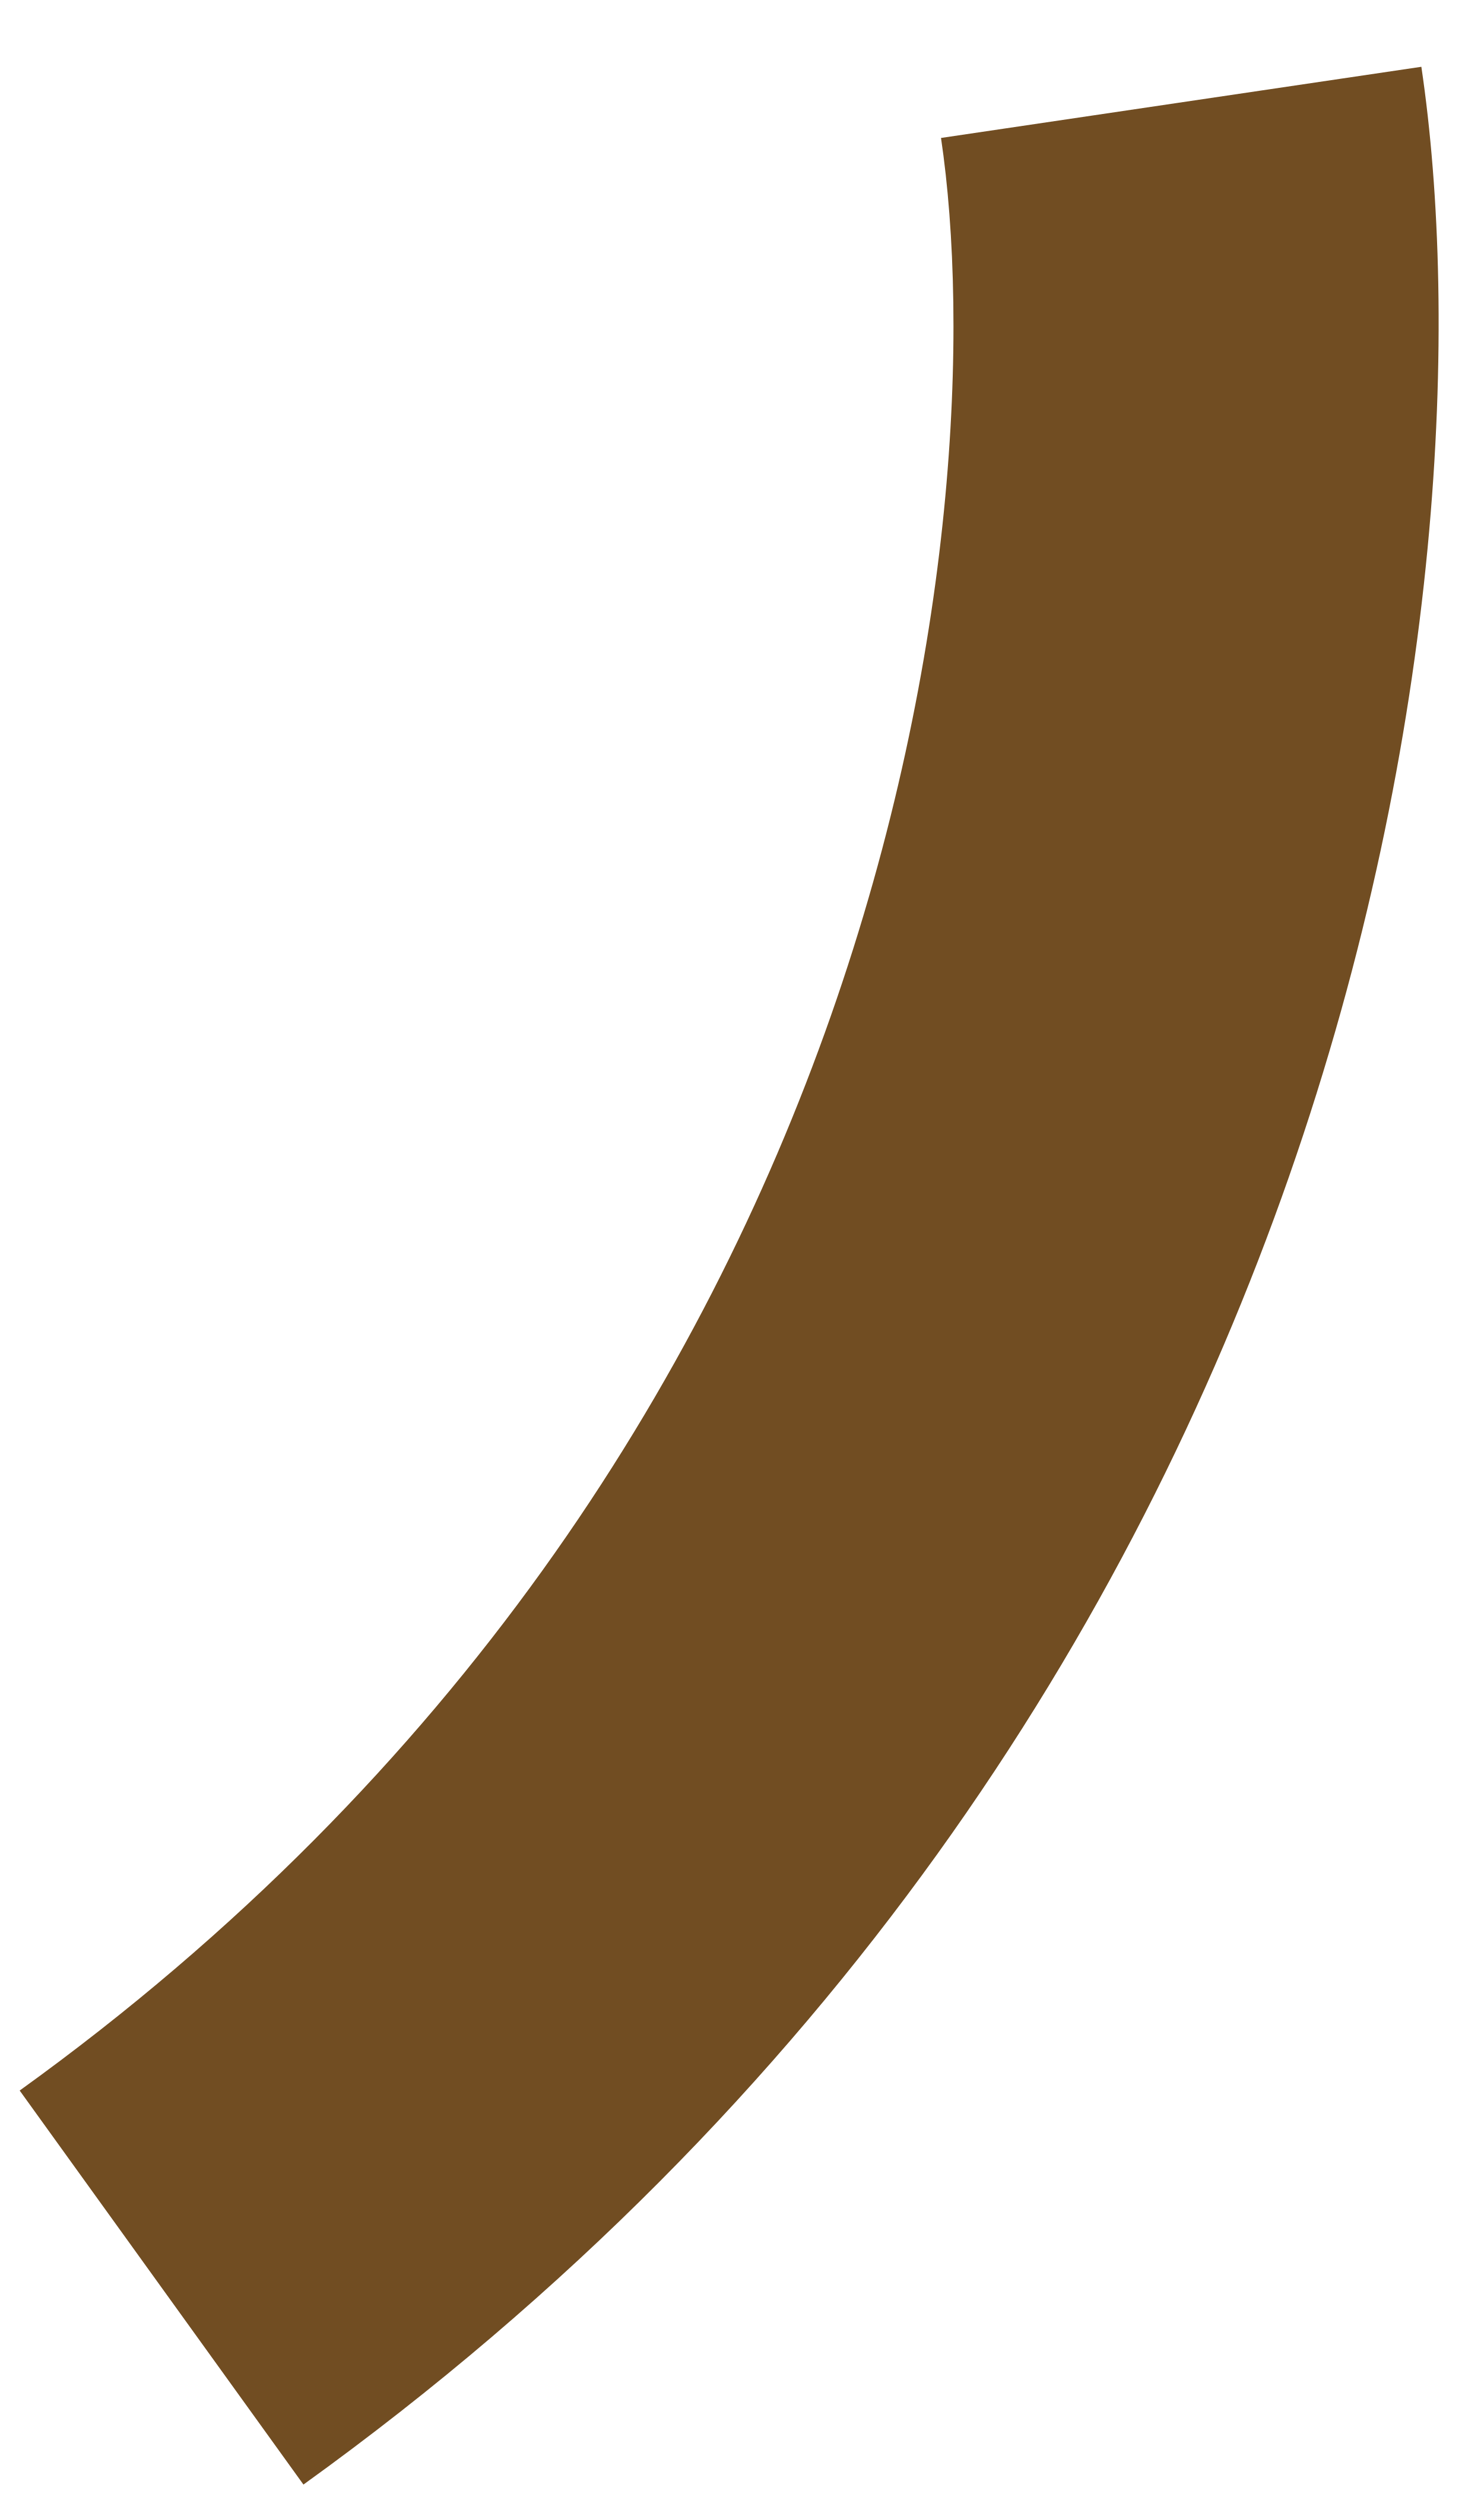 <?xml version="1.0" encoding="UTF-8" standalone="no"?><svg width='19' height='32' viewBox='0 0 19 32' fill='none' xmlns='http://www.w3.org/2000/svg'>
<path fill-rule='evenodd' clip-rule='evenodd' d='M3.885 31.806C17.495 22.007 19.15 7.282 18.198 0.855L12.048 1.766C12.754 6.528 11.507 18.658 0.252 26.762L3.885 31.806Z' fill='#714D22'/>
</svg>
